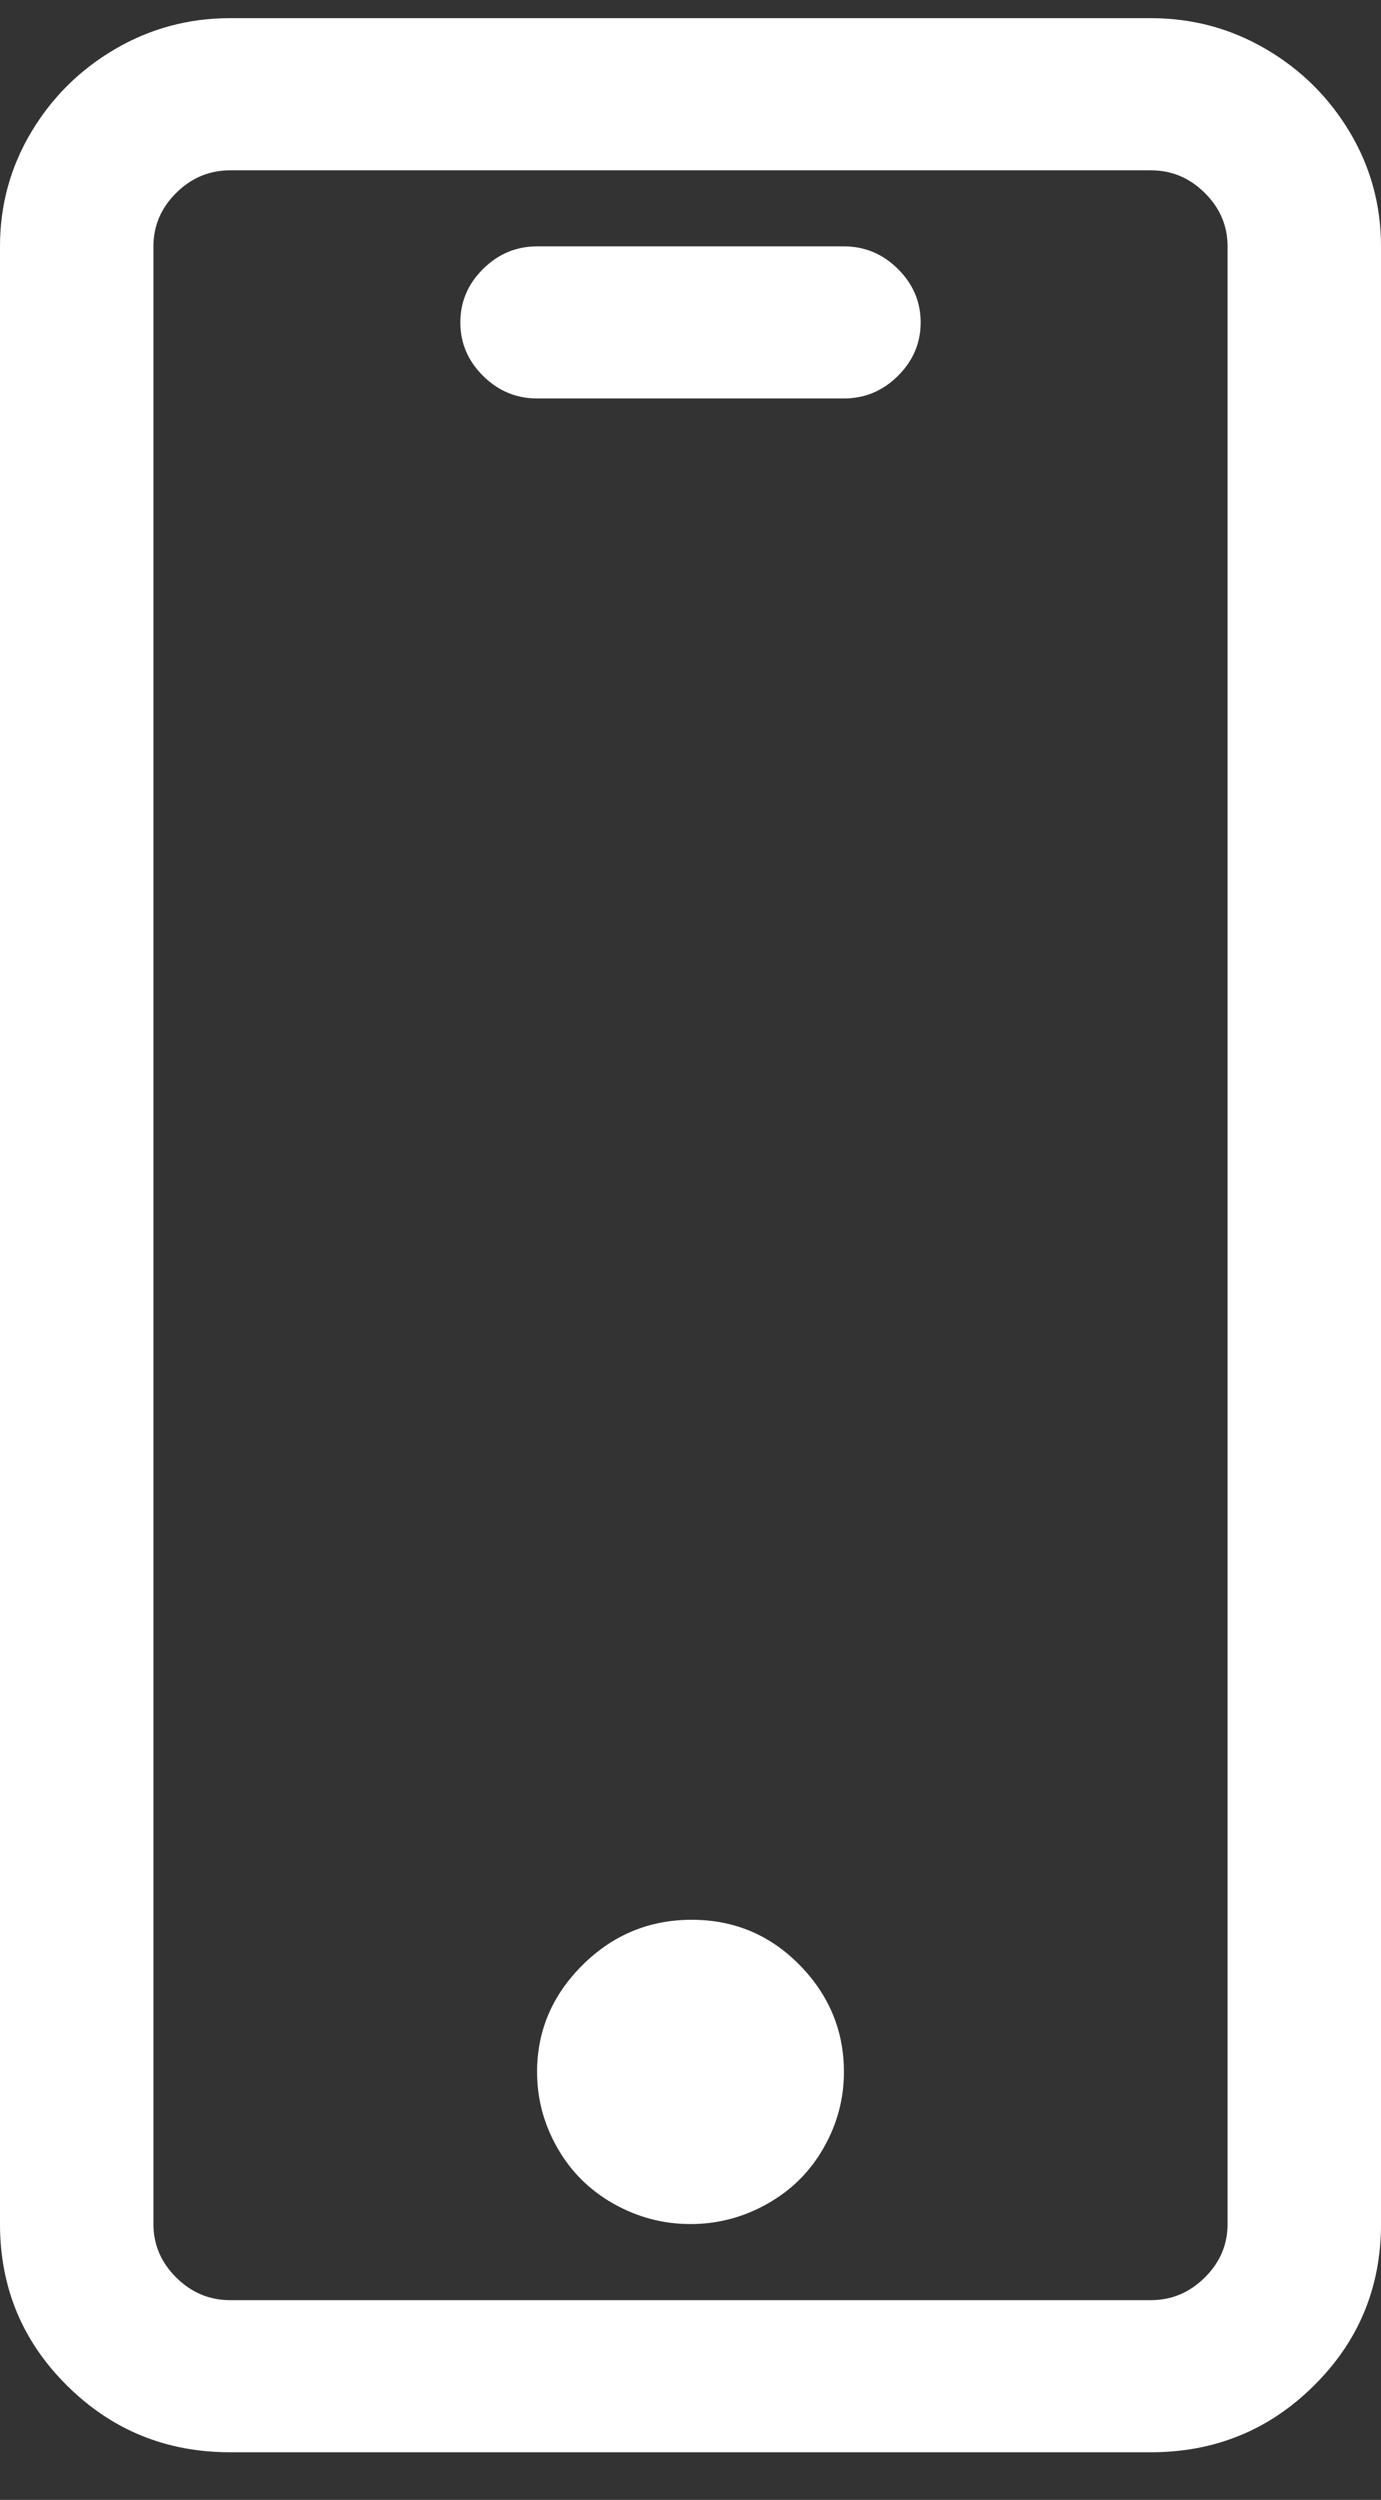 <svg width="21" height="38" viewBox="0 0 21 38" fill="none" xmlns="http://www.w3.org/2000/svg">
<rect x="0" y="0" width="21" height="38" fill="#333333" stroke="none"/>
<path d="M17.5 0.276H3.5C2.868 0.276 2.285 0.433 1.75 0.746C1.215 1.059 0.79 1.481 0.474 2.01C0.158 2.54 0 3.119 0 3.745V33.807C0 34.771 0.34 35.59 1.021 36.264C1.701 36.939 2.528 37.276 3.5 37.276H17.5C18.472 37.276 19.299 36.939 19.979 36.264C20.66 35.59 21 34.771 21 33.807V3.745C21 3.119 20.842 2.54 20.526 2.01C20.21 1.481 19.785 1.059 19.25 0.746C18.715 0.433 18.132 0.276 17.5 0.276ZM18.667 33.807C18.667 34.12 18.551 34.392 18.32 34.62C18.089 34.849 17.816 34.964 17.5 34.964H3.5C3.184 34.964 2.911 34.849 2.68 34.62C2.449 34.392 2.333 34.12 2.333 33.807V3.745C2.333 3.432 2.449 3.161 2.68 2.932C2.911 2.703 3.184 2.589 3.5 2.589H17.5C17.816 2.589 18.089 2.703 18.32 2.932C18.551 3.161 18.667 3.432 18.667 3.745V33.807ZM10.518 29.182C9.874 29.182 9.321 29.411 8.859 29.869C8.398 30.327 8.167 30.869 8.167 31.495C8.167 31.904 8.27 32.29 8.477 32.651C8.683 33.013 8.969 33.295 9.333 33.5C9.698 33.705 10.087 33.807 10.5 33.807C10.913 33.807 11.302 33.705 11.667 33.5C12.031 33.295 12.317 33.013 12.523 32.651C12.73 32.29 12.833 31.904 12.833 31.495C12.833 30.869 12.608 30.327 12.159 29.869C11.709 29.411 11.162 29.182 10.518 29.182ZM12.833 3.745H8.167C7.851 3.745 7.577 3.859 7.346 4.088C7.115 4.317 7 4.588 7 4.901C7 5.214 7.115 5.485 7.346 5.714C7.577 5.943 7.851 6.057 8.167 6.057H12.833C13.149 6.057 13.423 5.943 13.654 5.714C13.884 5.485 14 5.214 14 4.901C14 4.588 13.884 4.317 13.654 4.088C13.423 3.859 13.149 3.745 12.833 3.745Z" fill="white"/>
</svg>
